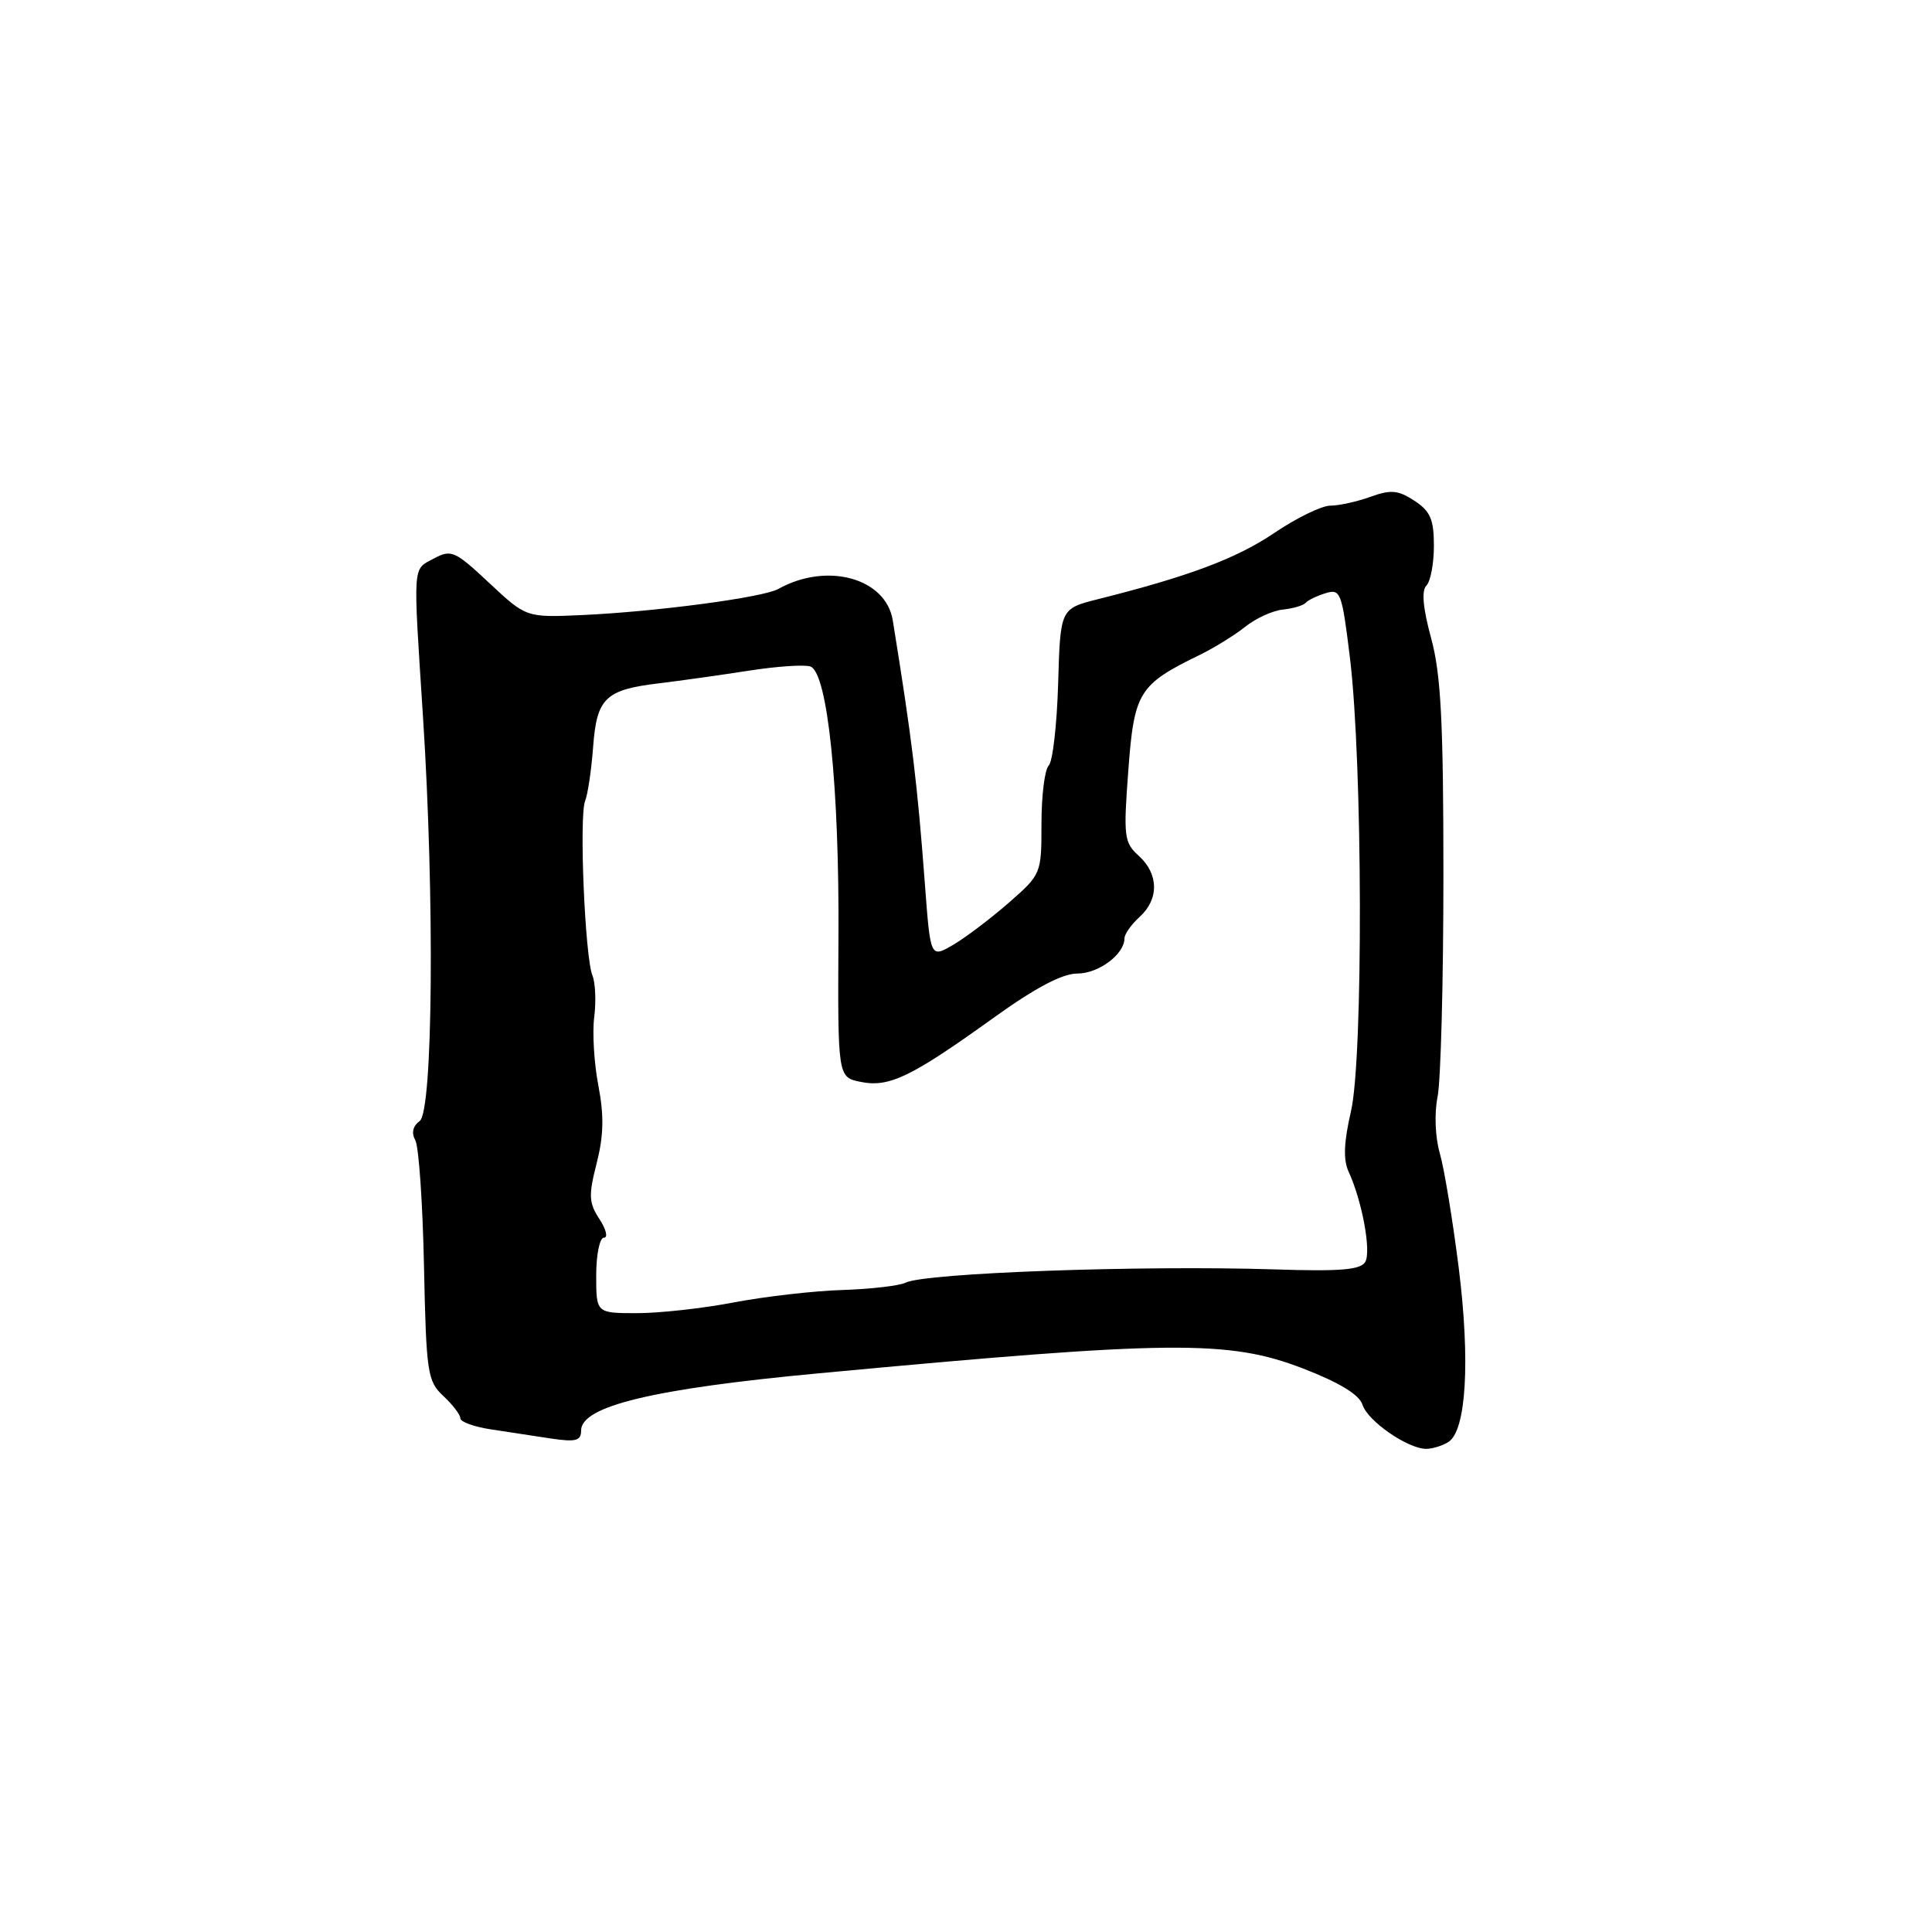 <?xml version="1.0" encoding="UTF-8" standalone="no"?>
<!DOCTYPE svg PUBLIC "-//W3C//DTD SVG 1.1//EN" "http://www.w3.org/Graphics/SVG/1.1/DTD/svg11.dtd" >
<svg xmlns="http://www.w3.org/2000/svg" xmlns:xlink="http://www.w3.org/1999/xlink" version="1.1" viewBox="0 0 256 256">
 <g >
 <path fill="currentColor"
d=" M 191.92 191.07 C 194.29 189.57 194.83 180.34 193.29 168.00 C 192.49 161.68 191.37 154.84 190.78 152.81 C 190.17 150.67 190.04 147.52 190.49 145.31 C 190.91 143.21 191.26 130.03 191.26 116.00 C 191.26 95.57 190.93 89.32 189.63 84.55 C 188.55 80.59 188.34 78.26 189.00 77.60 C 189.55 77.05 190.00 74.68 190.00 72.32 C 190.00 68.83 189.53 67.74 187.42 66.35 C 185.25 64.94 184.30 64.85 181.59 65.83 C 179.81 66.47 177.42 67.00 176.28 67.00 C 175.14 67.00 171.79 68.63 168.85 70.62 C 163.85 74.00 157.54 76.37 145.50 79.39 C 140.50 80.65 140.50 80.65 140.21 90.56 C 140.05 96.02 139.49 100.91 138.96 101.44 C 138.43 101.97 138.00 105.42 138.00 109.12 C 138.00 115.80 137.98 115.85 133.61 119.67 C 131.20 121.77 127.89 124.27 126.26 125.22 C 123.29 126.94 123.29 126.94 122.56 117.22 C 121.54 103.67 120.87 98.13 118.30 82.22 C 117.40 76.59 109.58 74.44 103.13 78.04 C 101.11 79.17 86.96 81.05 77.12 81.50 C 69.73 81.83 69.73 81.83 64.84 77.26 C 60.27 72.98 59.80 72.77 57.48 74.01 C 54.64 75.53 54.72 74.38 56.05 95.00 C 57.60 119.00 57.37 147.26 55.61 148.54 C 54.70 149.21 54.49 150.12 55.03 151.09 C 55.49 151.91 56.01 159.41 56.18 167.74 C 56.48 181.95 56.64 183.02 58.75 184.98 C 59.99 186.14 61.00 187.46 61.00 187.93 C 61.00 188.40 62.80 189.06 65.00 189.39 C 67.20 189.73 70.80 190.27 73.00 190.61 C 76.30 191.10 77.00 190.92 77.00 189.55 C 77.00 186.32 86.53 184.02 108.50 181.97 C 155.28 177.59 162.79 177.52 172.70 181.35 C 177.51 183.21 180.12 184.81 180.54 186.14 C 181.23 188.31 186.58 192.00 189.00 191.98 C 189.82 191.97 191.14 191.57 191.92 191.07 Z  M 79.00 169.00 C 79.00 166.25 79.46 164.00 80.02 164.00 C 80.59 164.00 80.32 162.89 79.42 161.52 C 78.02 159.38 77.97 158.40 79.06 154.14 C 79.99 150.49 80.05 147.84 79.29 143.86 C 78.72 140.91 78.47 136.81 78.74 134.75 C 79.00 132.69 78.89 130.22 78.50 129.25 C 77.51 126.84 76.72 108.16 77.53 106.14 C 77.89 105.24 78.36 102.03 78.59 99.00 C 79.07 92.49 80.19 91.40 87.33 90.54 C 90.17 90.20 95.55 89.44 99.28 88.86 C 103.01 88.28 106.66 88.04 107.40 88.32 C 109.66 89.19 111.22 104.28 111.10 124.12 C 111.00 142.75 111.00 142.75 114.07 143.36 C 117.83 144.12 120.77 142.69 131.66 134.86 C 137.18 130.89 140.76 129.00 142.75 129.00 C 145.58 129.00 149.00 126.44 149.00 124.33 C 149.00 123.77 149.90 122.50 151.00 121.50 C 153.59 119.16 153.55 115.81 150.90 113.41 C 148.94 111.64 148.85 110.87 149.51 102.06 C 150.28 91.70 150.89 90.71 158.97 86.78 C 160.91 85.83 163.62 84.15 165.00 83.05 C 166.38 81.94 168.62 80.91 170.00 80.77 C 171.38 80.62 172.72 80.22 173.00 79.88 C 173.28 79.55 174.46 78.97 175.62 78.61 C 177.63 77.98 177.81 78.44 178.88 87.22 C 180.56 101.04 180.65 140.18 179.01 147.26 C 178.06 151.37 177.97 153.67 178.70 155.26 C 180.48 159.12 181.71 165.77 180.91 167.20 C 180.31 168.26 177.65 168.49 168.82 168.20 C 151.23 167.64 122.55 168.67 120.00 169.96 C 119.17 170.37 115.40 170.81 111.62 170.93 C 107.83 171.05 101.38 171.79 97.28 172.57 C 93.18 173.36 87.39 174.00 84.41 174.00 C 79.00 174.00 79.00 174.00 79.00 169.00 Z "/>
</g>
</svg>